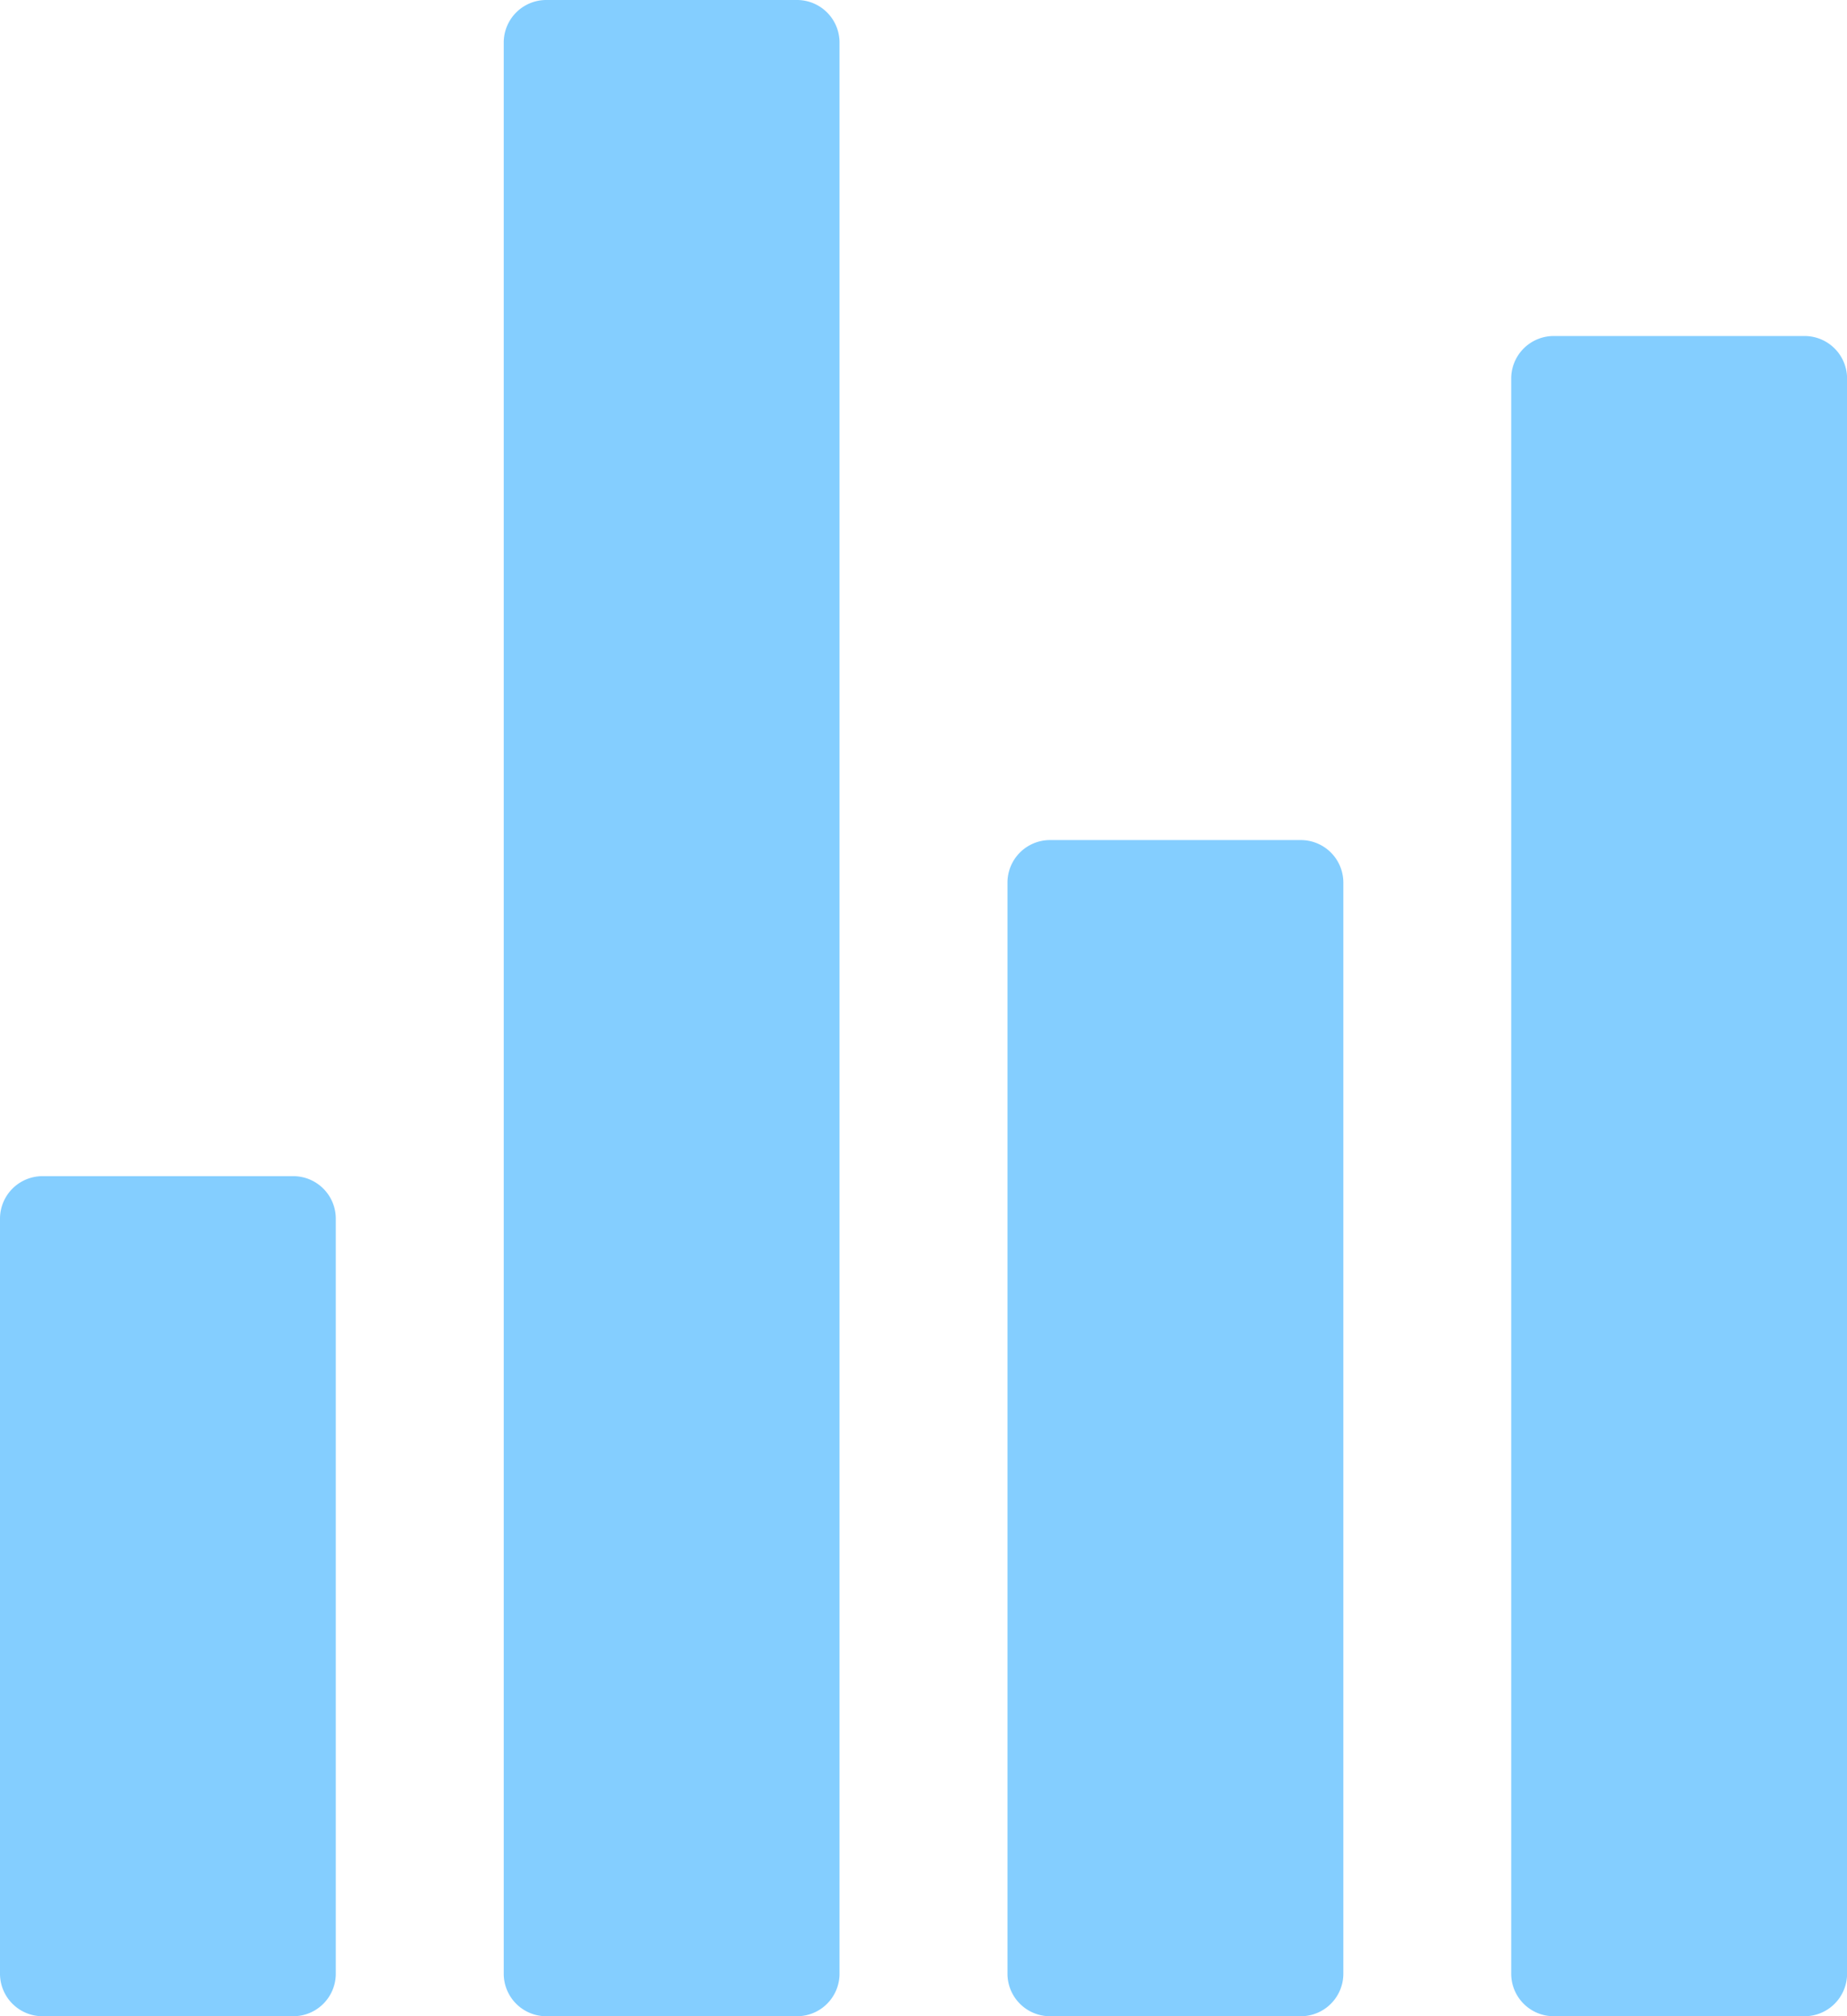 <svg xmlns="http://www.w3.org/2000/svg" width="21.71" height="23.684" viewBox="0 0 21.71 23.684">
  <g id="Icon_ionic-ios-stats" data-name="Icon ionic-ios-stats" transform="translate(-5.625 -4.5)">
    <path id="Path_1765" data-name="Path 1765" d="M12.868,28.184h2.961a.5.5,0,0,0,.493-.493V4.993a.5.5,0,0,0-.493-.493H12.868a.5.5,0,0,0-.493.493v22.7A.5.5,0,0,0,12.868,28.184Z" transform="translate(-0.829)" fill="#84ceff"/>
    <path id="Path_1766" data-name="Path 1766" d="M6.118,30.118H9.079a.5.5,0,0,0,.493-.493V20.743a.5.5,0,0,0-.493-.493H6.118a.5.5,0,0,0-.493.493v8.882A.5.5,0,0,0,6.118,30.118Z" transform="translate(0 -1.934)" fill="#84ceff"/>
    <path id="Path_1767" data-name="Path 1767" d="M19.625,29.566h2.948a.5.5,0,0,0,.5-.5V16.25a.5.5,0,0,0-.5-.5H19.625a.5.5,0,0,0-.5.5V29.066A.5.5,0,0,0,19.625,29.566Z" transform="translate(-1.658 -1.382)" fill="#84ceff"/>
    <path id="Path_1768" data-name="Path 1768" d="M25.875,9.5V28.237a.5.5,0,0,0,.5.5h2.948a.5.5,0,0,0,.5-.5V9.5a.5.5,0,0,0-.5-.5H26.375A.5.5,0,0,0,25.875,9.5Z" transform="translate(-2.487 -0.553)" fill="#84ceff"/>
  </g>
</svg>
